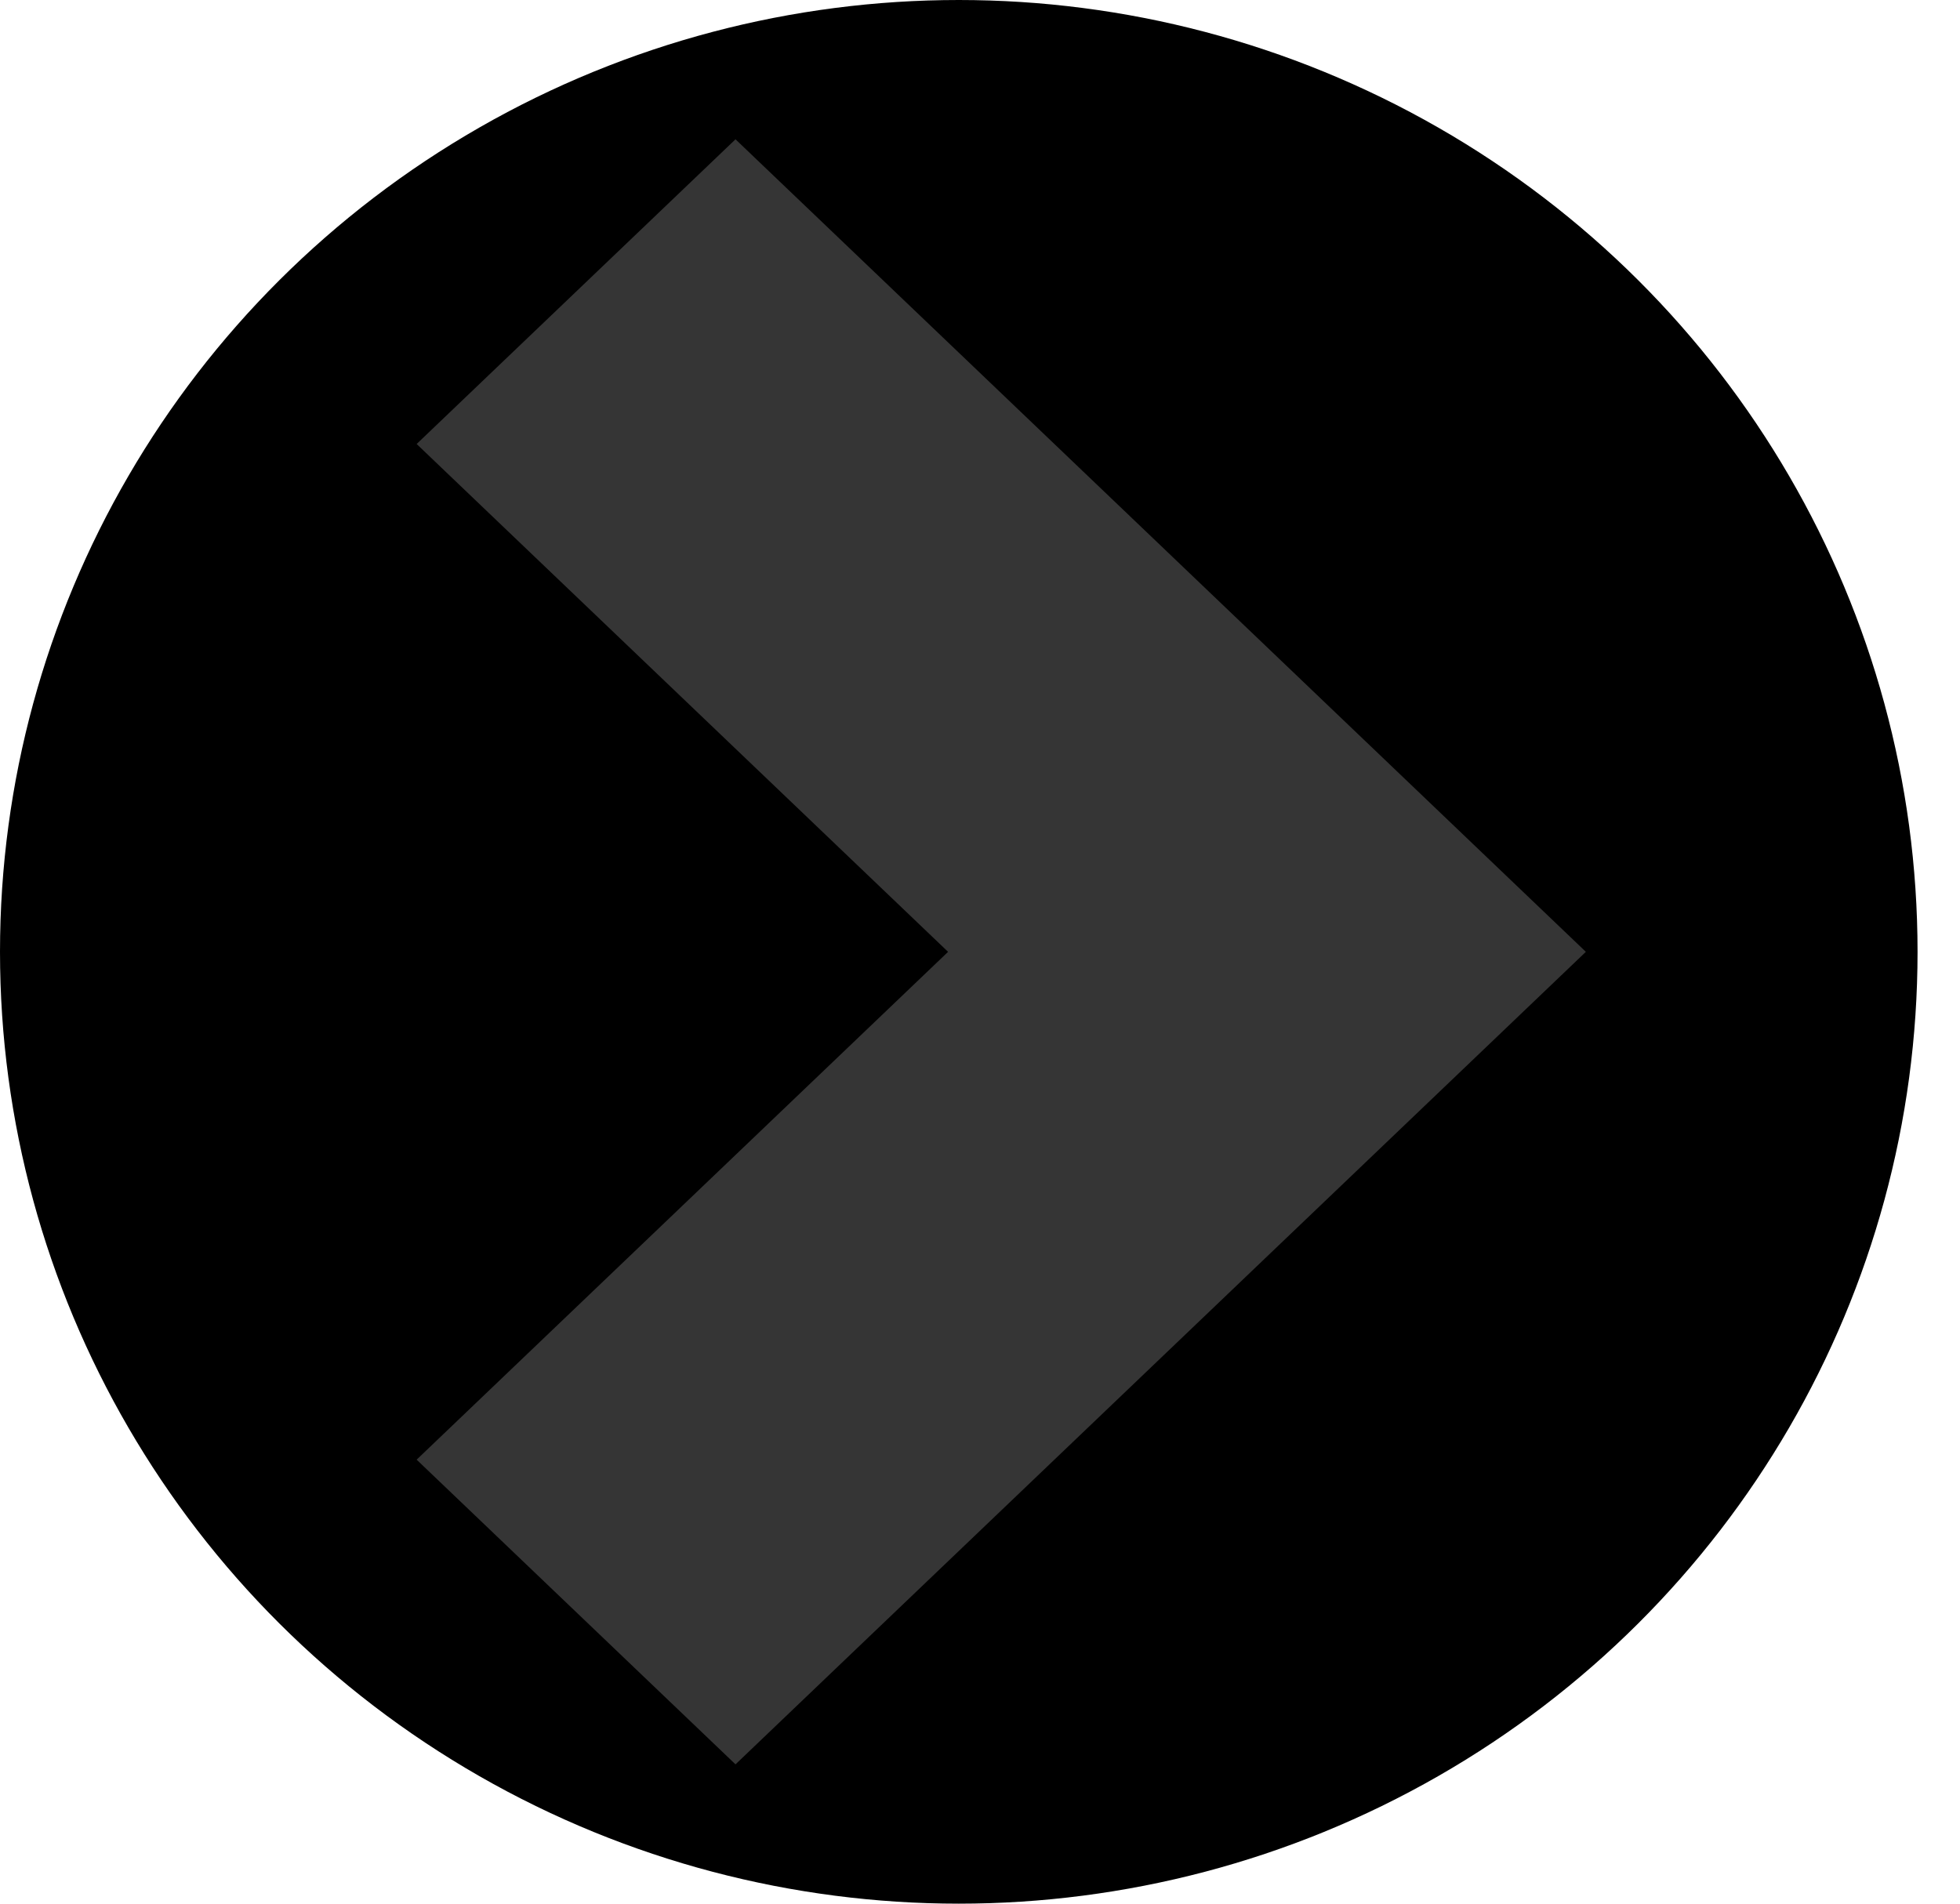<svg width="35" height="34" viewBox="0 0 35 34" fill="none" xmlns="http://www.w3.org/2000/svg">
                            <ellipse cx="17.121" cy="17" rx="17.121" ry="17" fill="black"/>
                            <path d="M13.134 2.488L7.44 7.93L16.93 17L7.44 26.07L13.134 31.512L28.319 17L13.134 2.488Z" fill="#353535"/>
                        </svg>